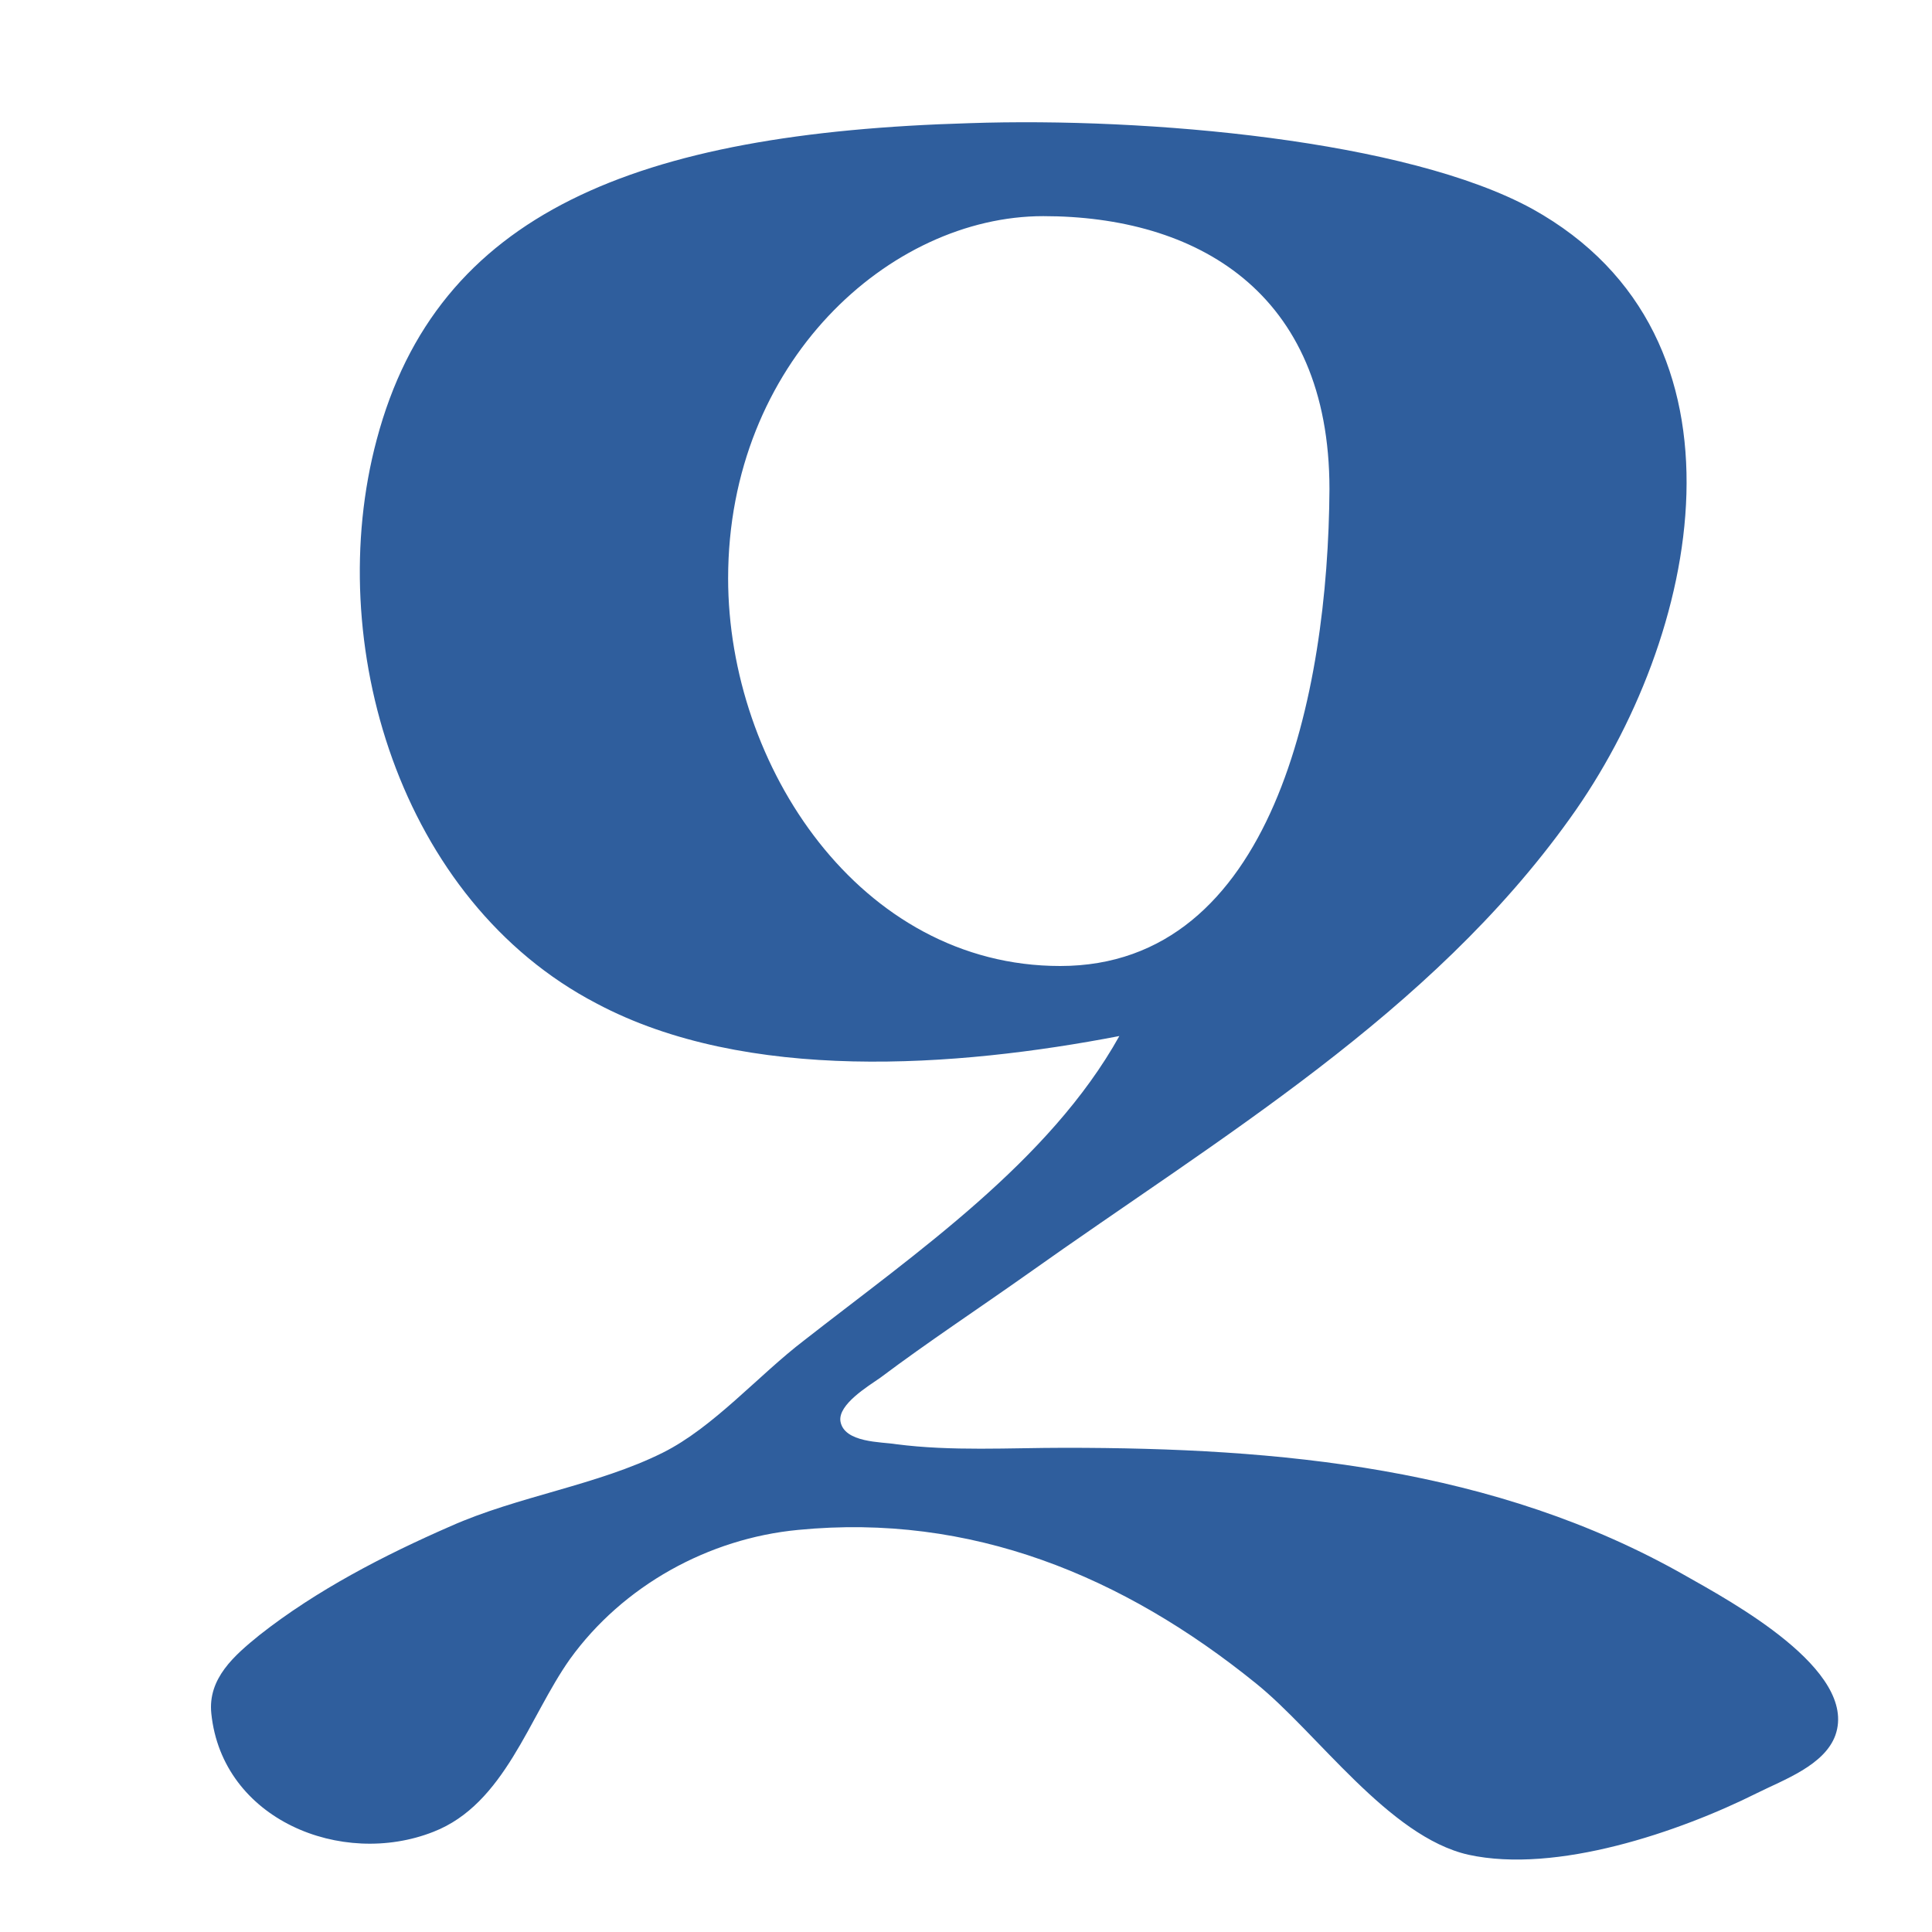 <svg height="16" viewBox="0 0 16 16" width="16" xmlns="http://www.w3.org/2000/svg"><path d="m6.66 11.1c-.38.29-.75.72-1.17.93-.54.27-1.2.36-1.76.61-.55.24-1.11.53-1.58.9-.21.17-.43.36-.4.65.09.88 1.08 1.28 1.84.98.59-.23.79-.95 1.13-1.43.44-.61 1.15-1 1.89-1.07 1.43-.14 2.69.38 3.79 1.27.51.41 1.1 1.27 1.76 1.42.73.16 1.75-.19 2.39-.51.22-.11.56-.23.65-.48.19-.54-.87-1.11-1.24-1.32-1.58-.9-3.37-1.06-5.14-1.06-.46 0-.94.03-1.4-.03-.12-.02-.43-.01-.46-.19-.02-.14.23-.29.33-.36.4-.3.81-.57 1.22-.86 1.59-1.13 3.33-2.15 4.49-3.77 1.08-1.5 1.6-3.99-.31-5.05-1.04-.57-3.19-.76-4.66-.71-2.76.08-4.41.74-4.91 2.62-.45 1.68.19 3.82 1.82 4.67 1.24.66 2.98.53 4.33.27-.58 1.04-1.69 1.8-2.61 2.52zm1.98-9.31c1.26 0 2.37.62 2.37 2.26-.01 1.7-.47 3.95-2.23 3.95-1.66 0-2.75-1.66-2.75-3.21 0-1.79 1.34-3 2.61-3z" fill="#2f5e9d"/></svg>